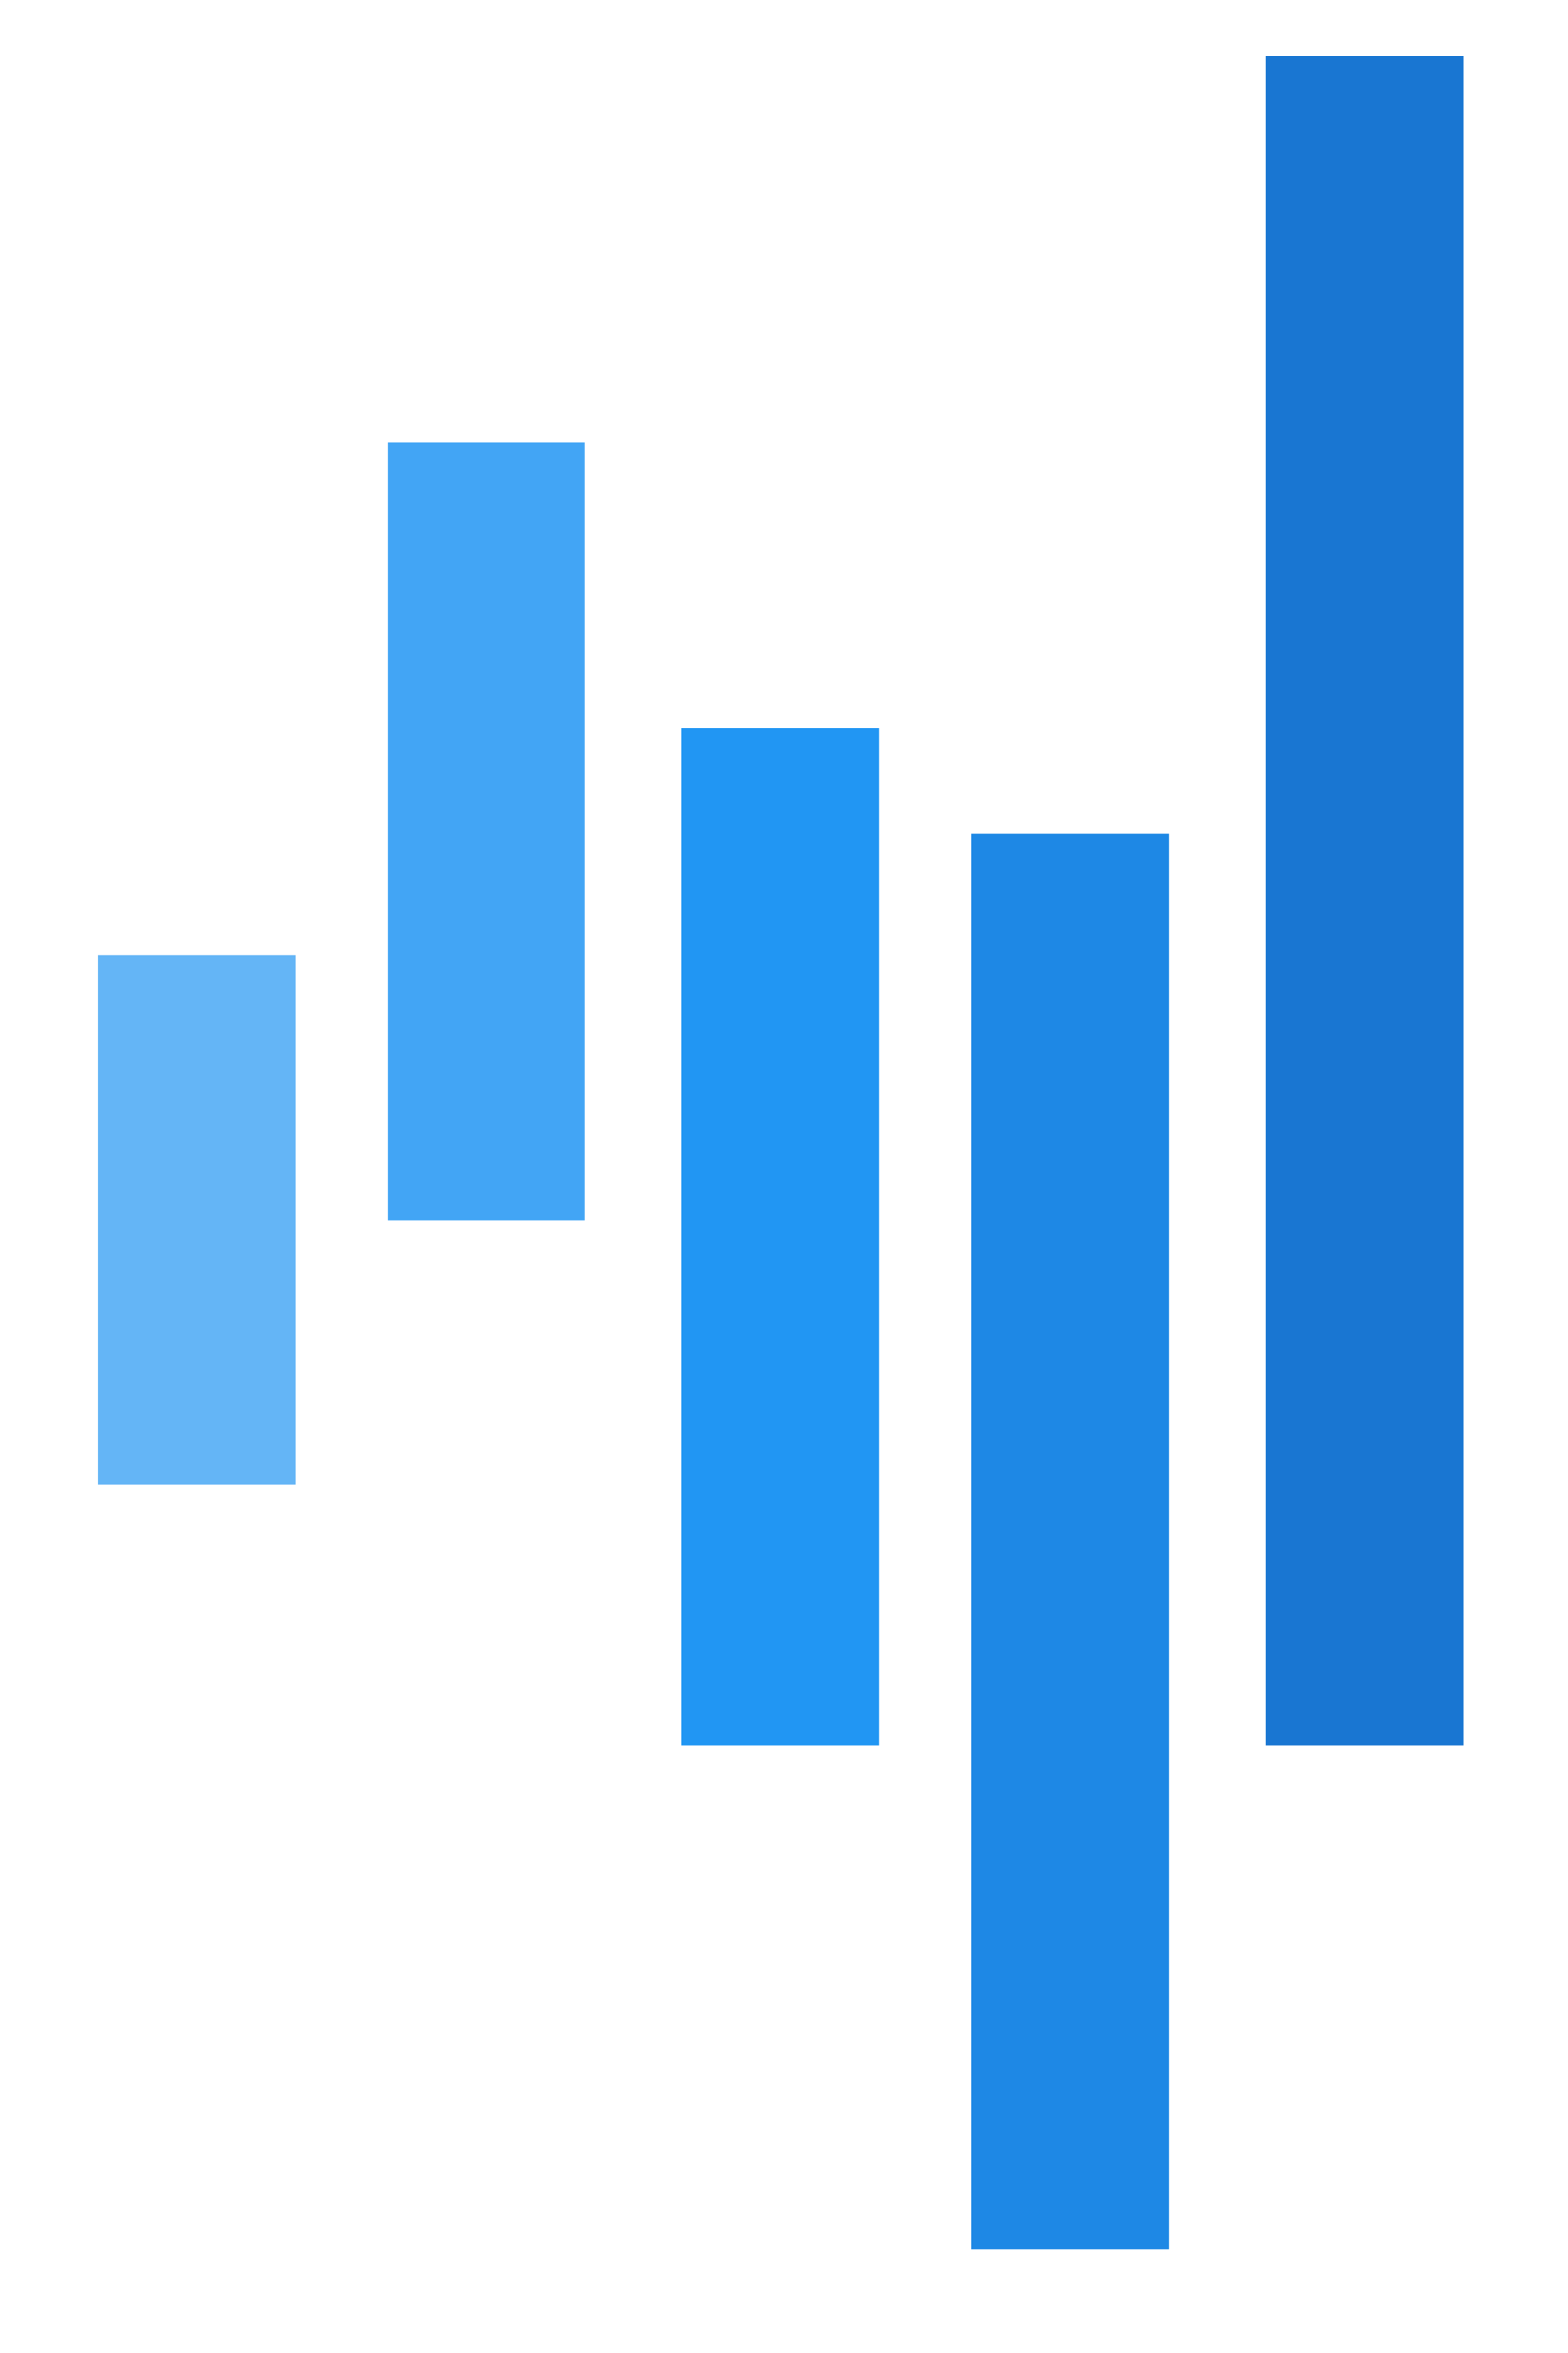 <svg width="12" height="18" viewBox="0 0 12 18" fill="none" xmlns="http://www.w3.org/2000/svg">
<path d="M11.197 0.429H9.686V13.352H11.197V0.429Z" fill="#1976D2"/>
<path d="M8.946 6.377H7.435V17.21H8.946V6.377Z" fill="#1E88E5"/>
<path d="M6.728 5.573H5.217V13.352H6.728V5.573Z" fill="#2196F3"/>
<path d="M4.478 3.387H2.967V9.334H4.478V3.387Z" fill="#42A5F5"/>
<path d="M2.259 7.309H0.749V11.359H2.259V7.309Z" fill="#64B5F6"/>
</svg>
